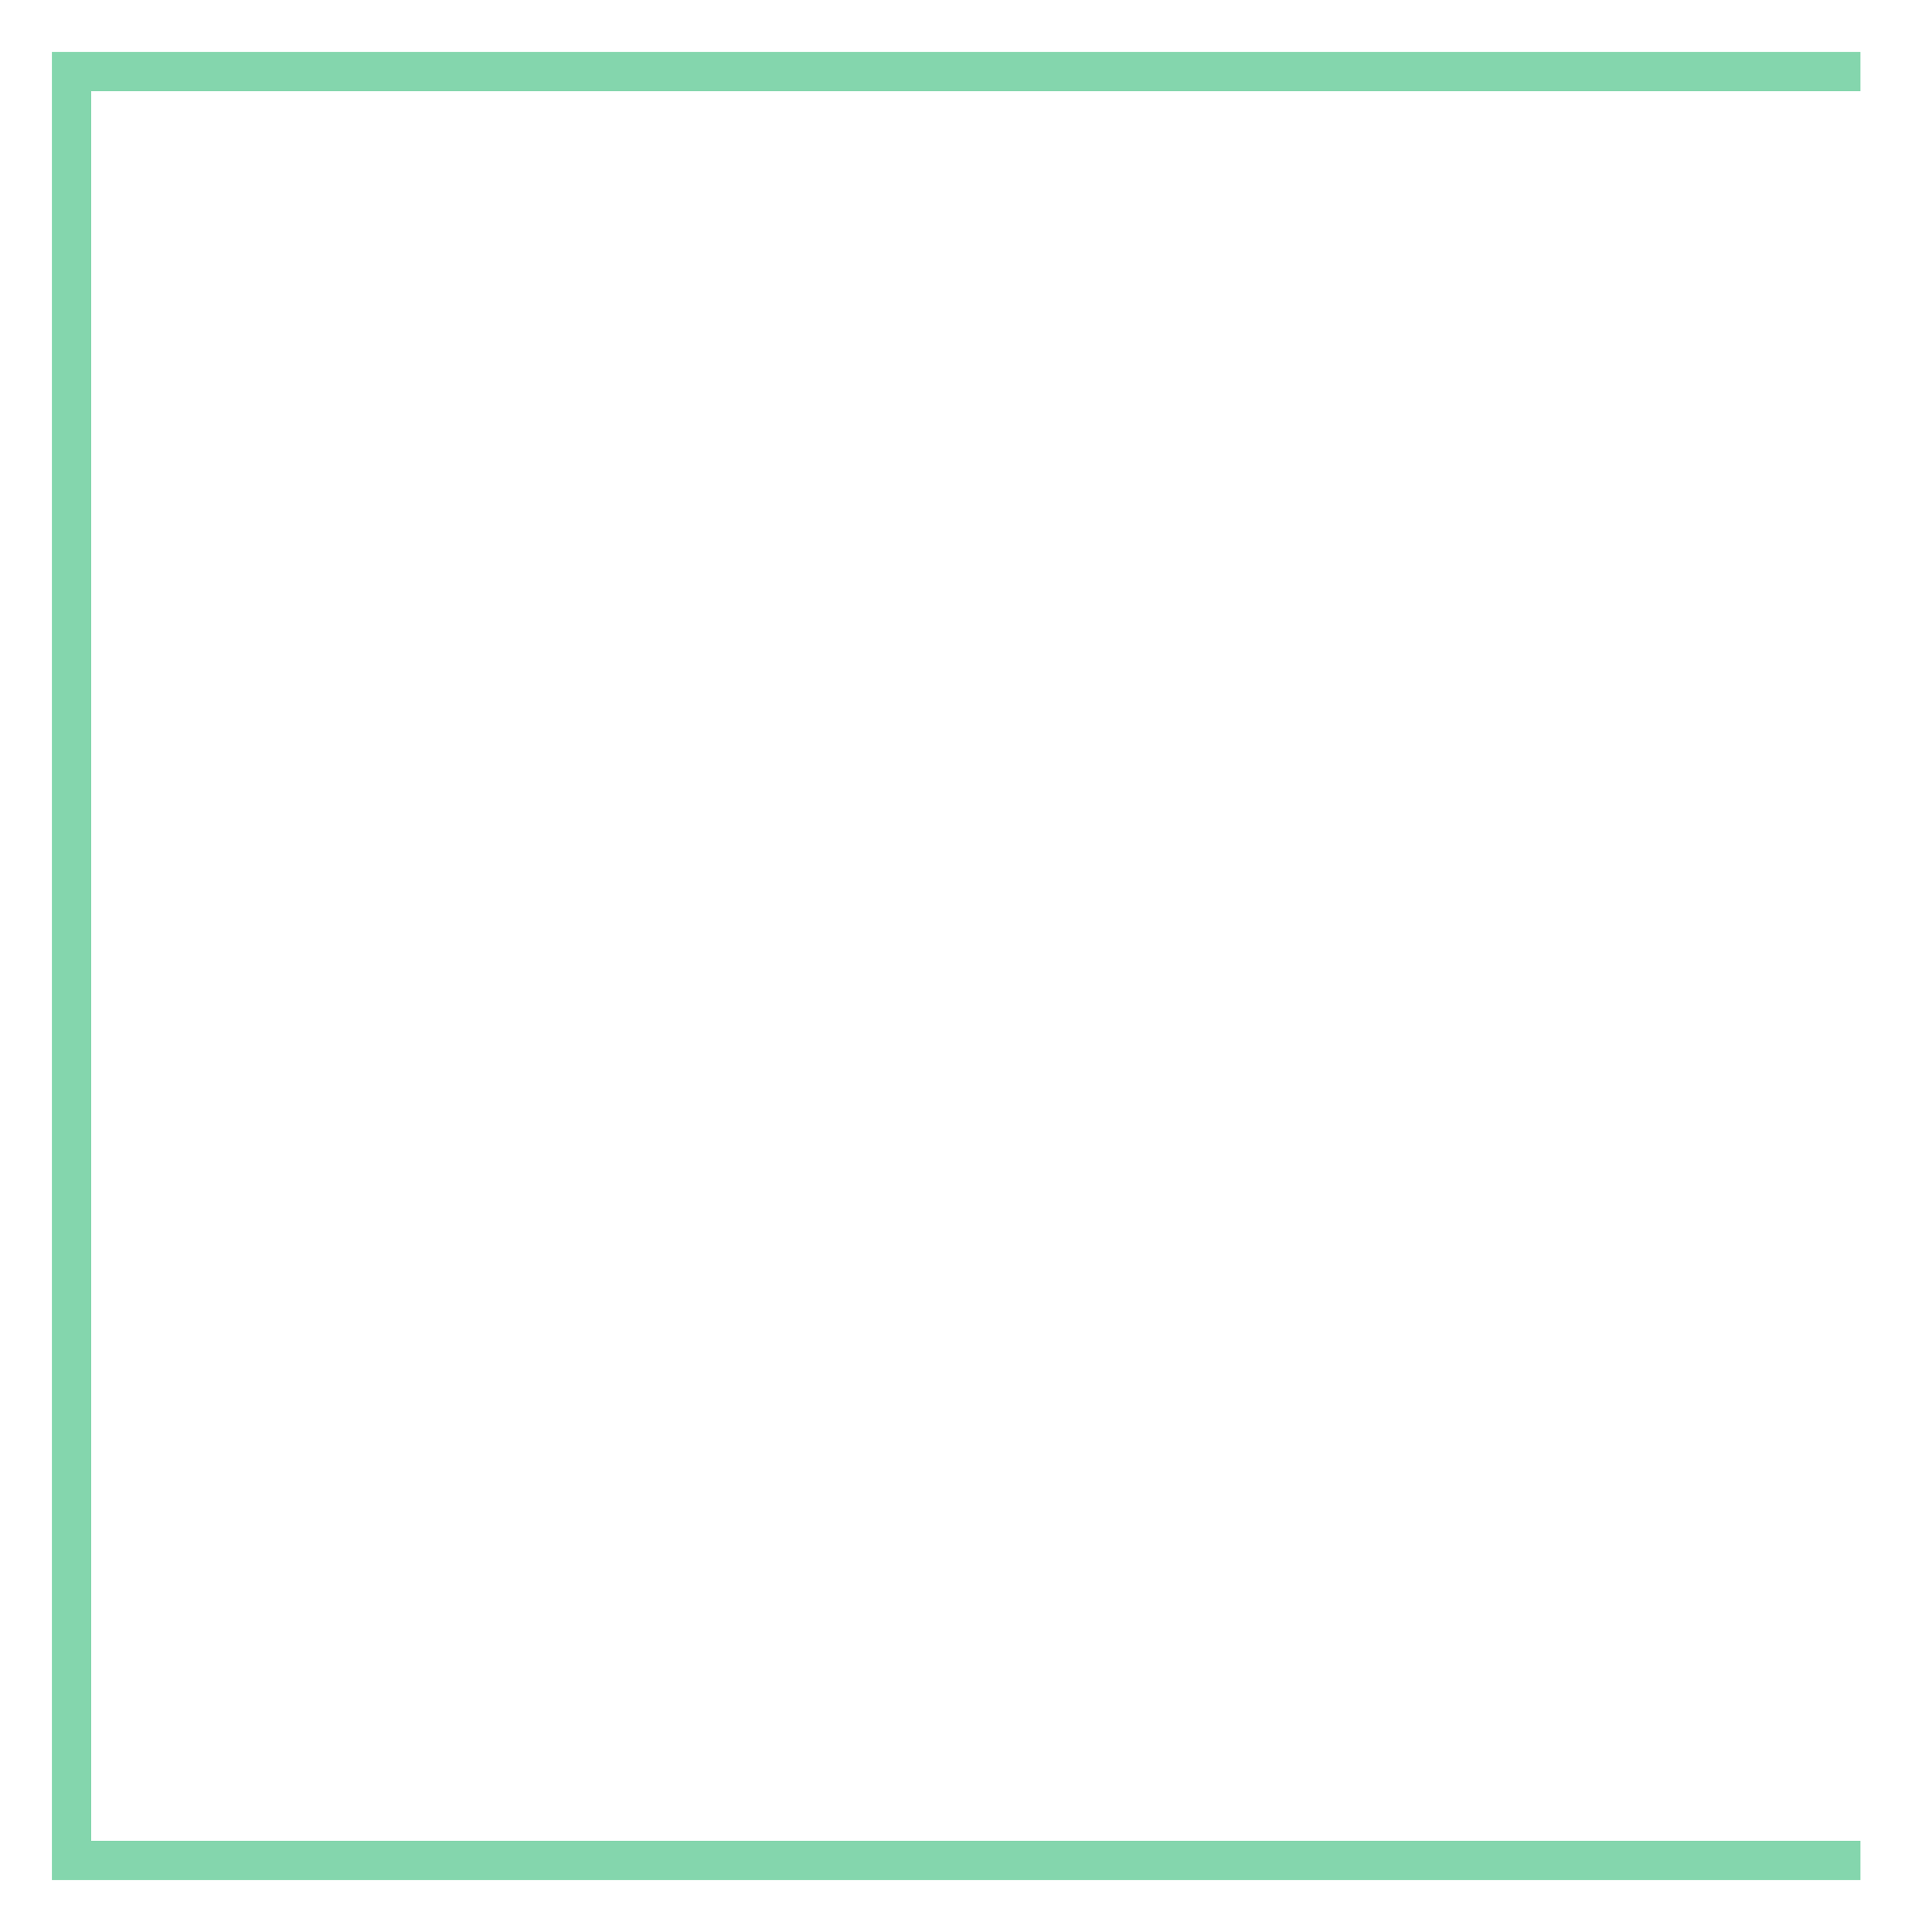 <svg height="100.0" preserveAspectRatio="xMinYMin meet" viewBox="-0.04 -0.04 1.08 1.08" width="100.0" xmlns="http://www.w3.org/2000/svg" xmlns:xlink="http://www.w3.org/1999/xlink"><g transform="matrix(1,0,0,-1,0,1.0)"><polyline fill="none" opacity="0.8" points="1,0.0 0.0,0.0 0.0,1 1,1" stroke="#66cc99" stroke-width="0.022"/></g></svg>